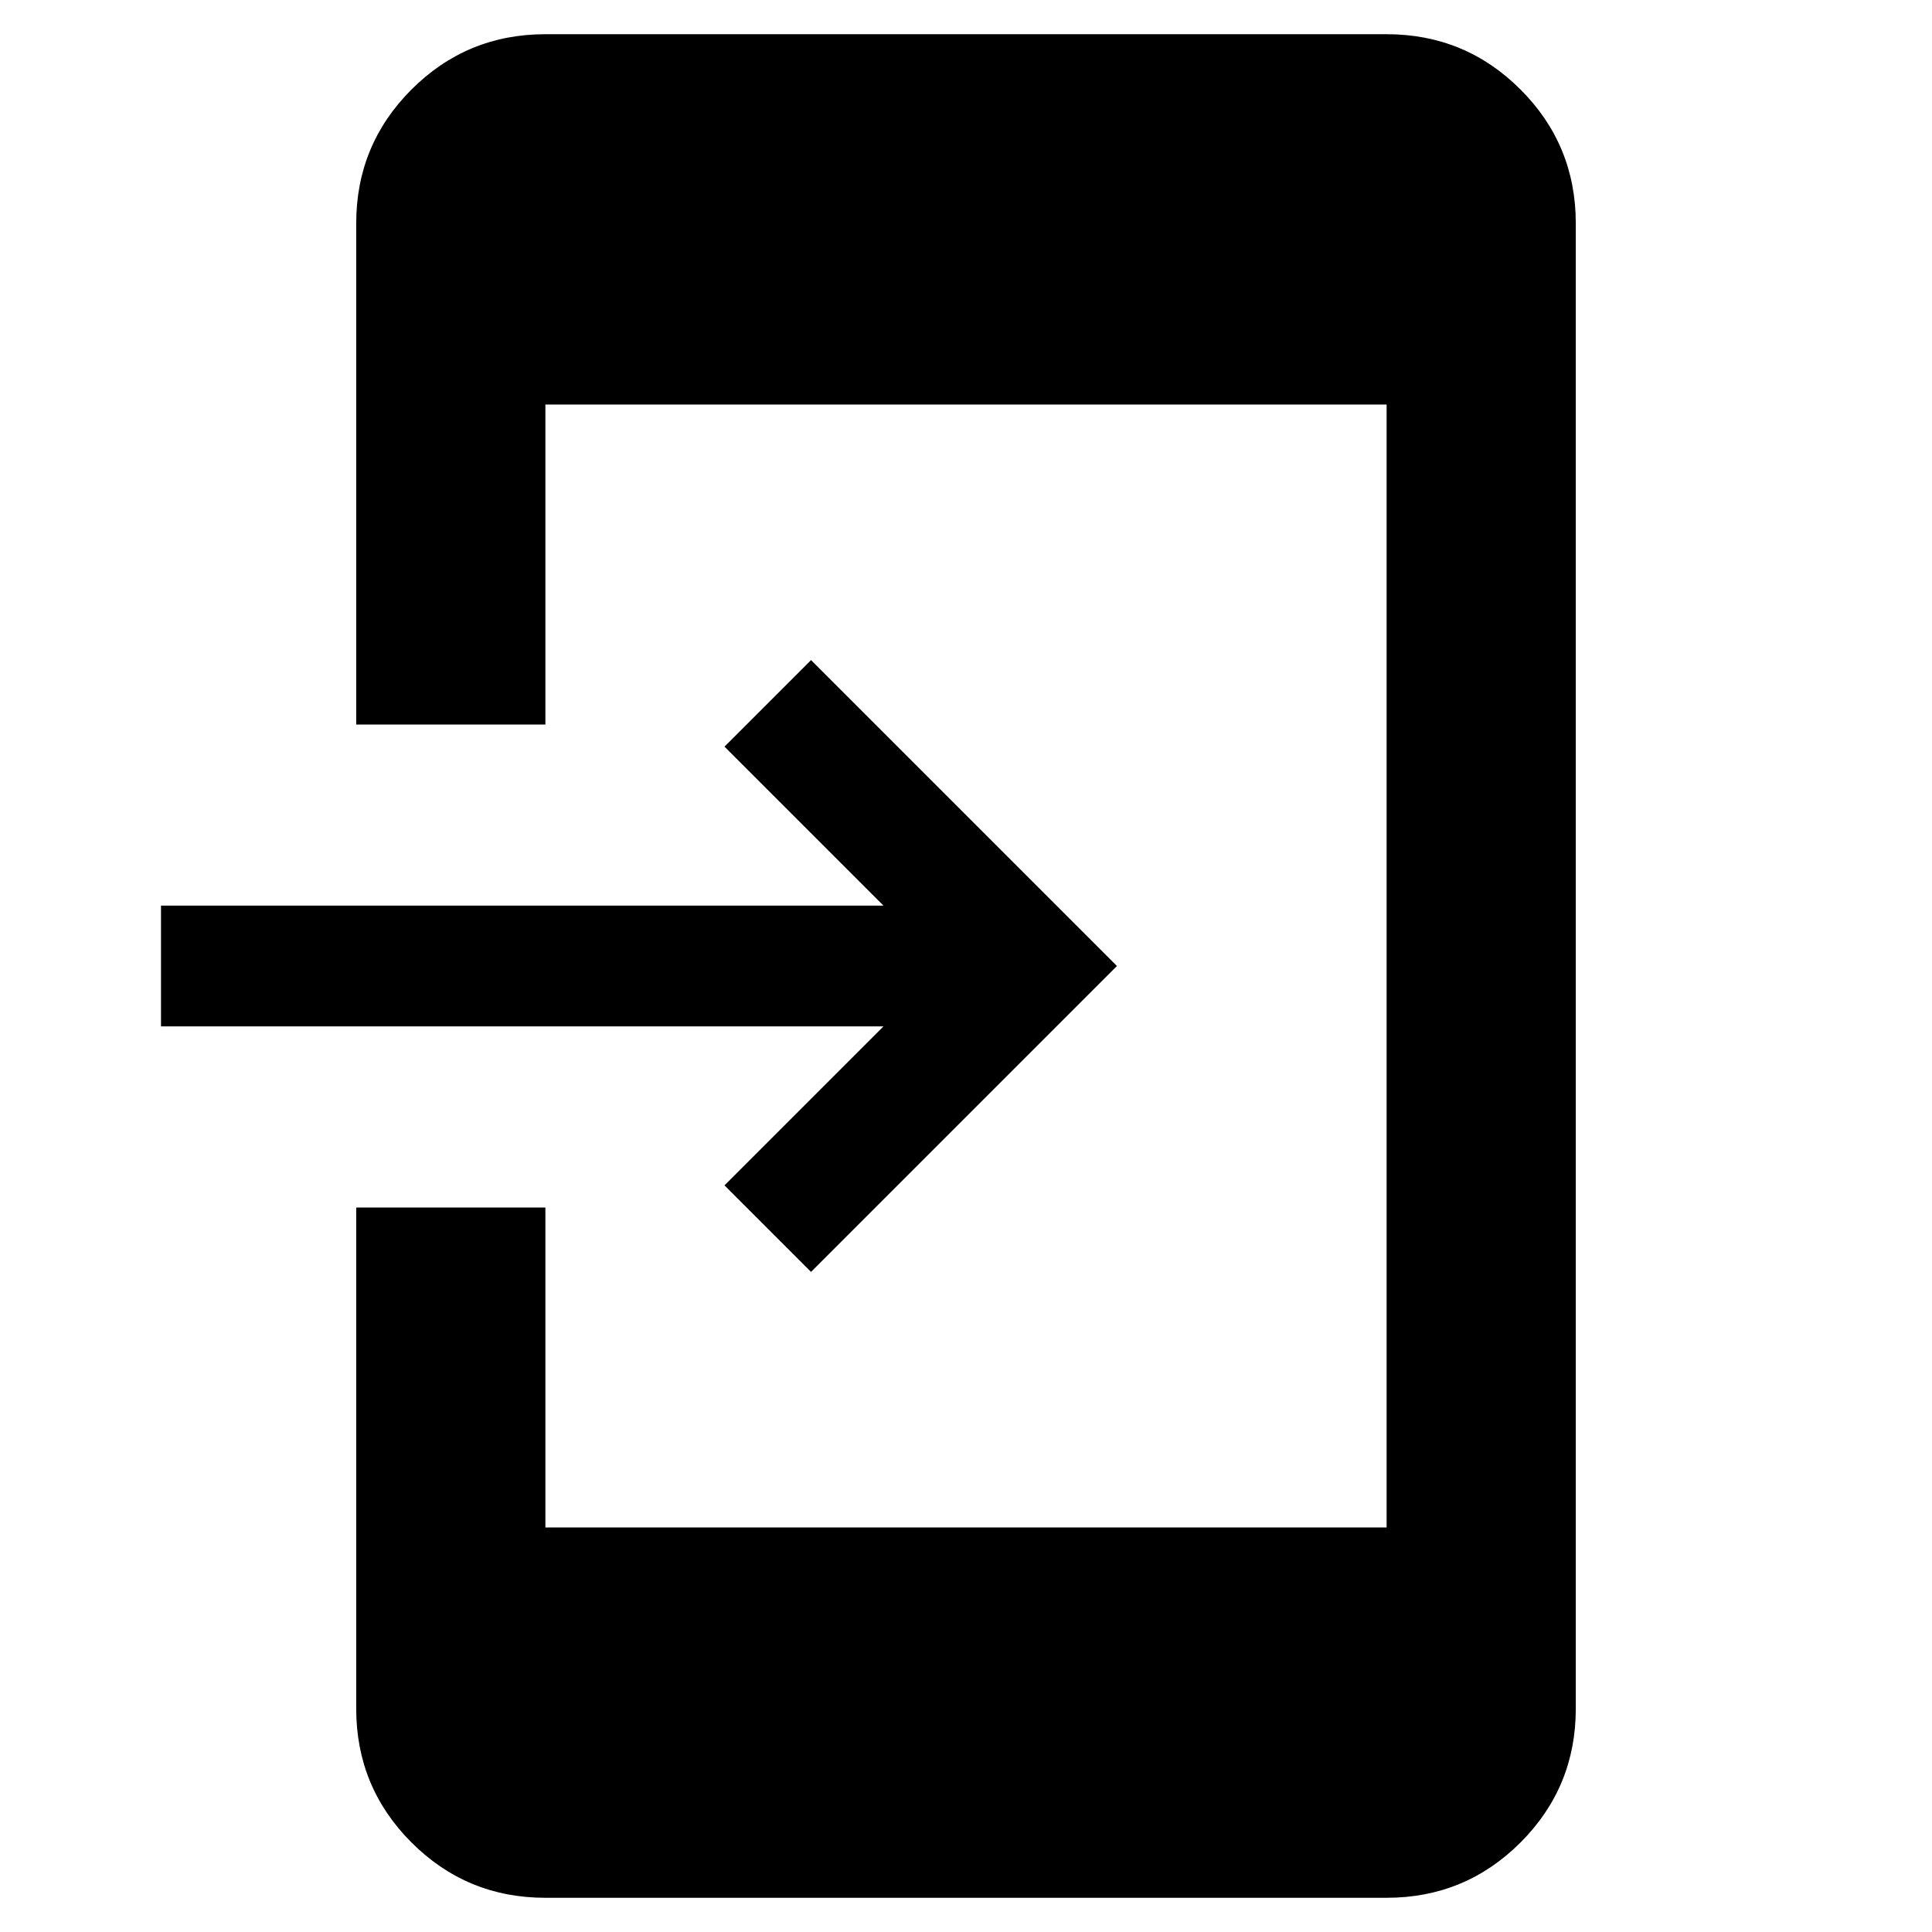 <svg xmlns="http://www.w3.org/2000/svg" height="48" viewBox="0 -960 960 960" width="48"><path d="M271-17q-39.05 0-66.525-27.475Q177-71.95 177-111v-249h94v159h418v-558H271v159h-94v-249q0-39.05 27.475-66.525Q231.95-943 271-943h418q39.05 0 66.525 27.475Q783-888.05 783-849v738q0 39.05-27.475 66.525Q728.05-17 689-17H271Zm132-311-43-43 79-79H80v-60h359l-79-79 43-43 152 152-152 152Z"/></svg>